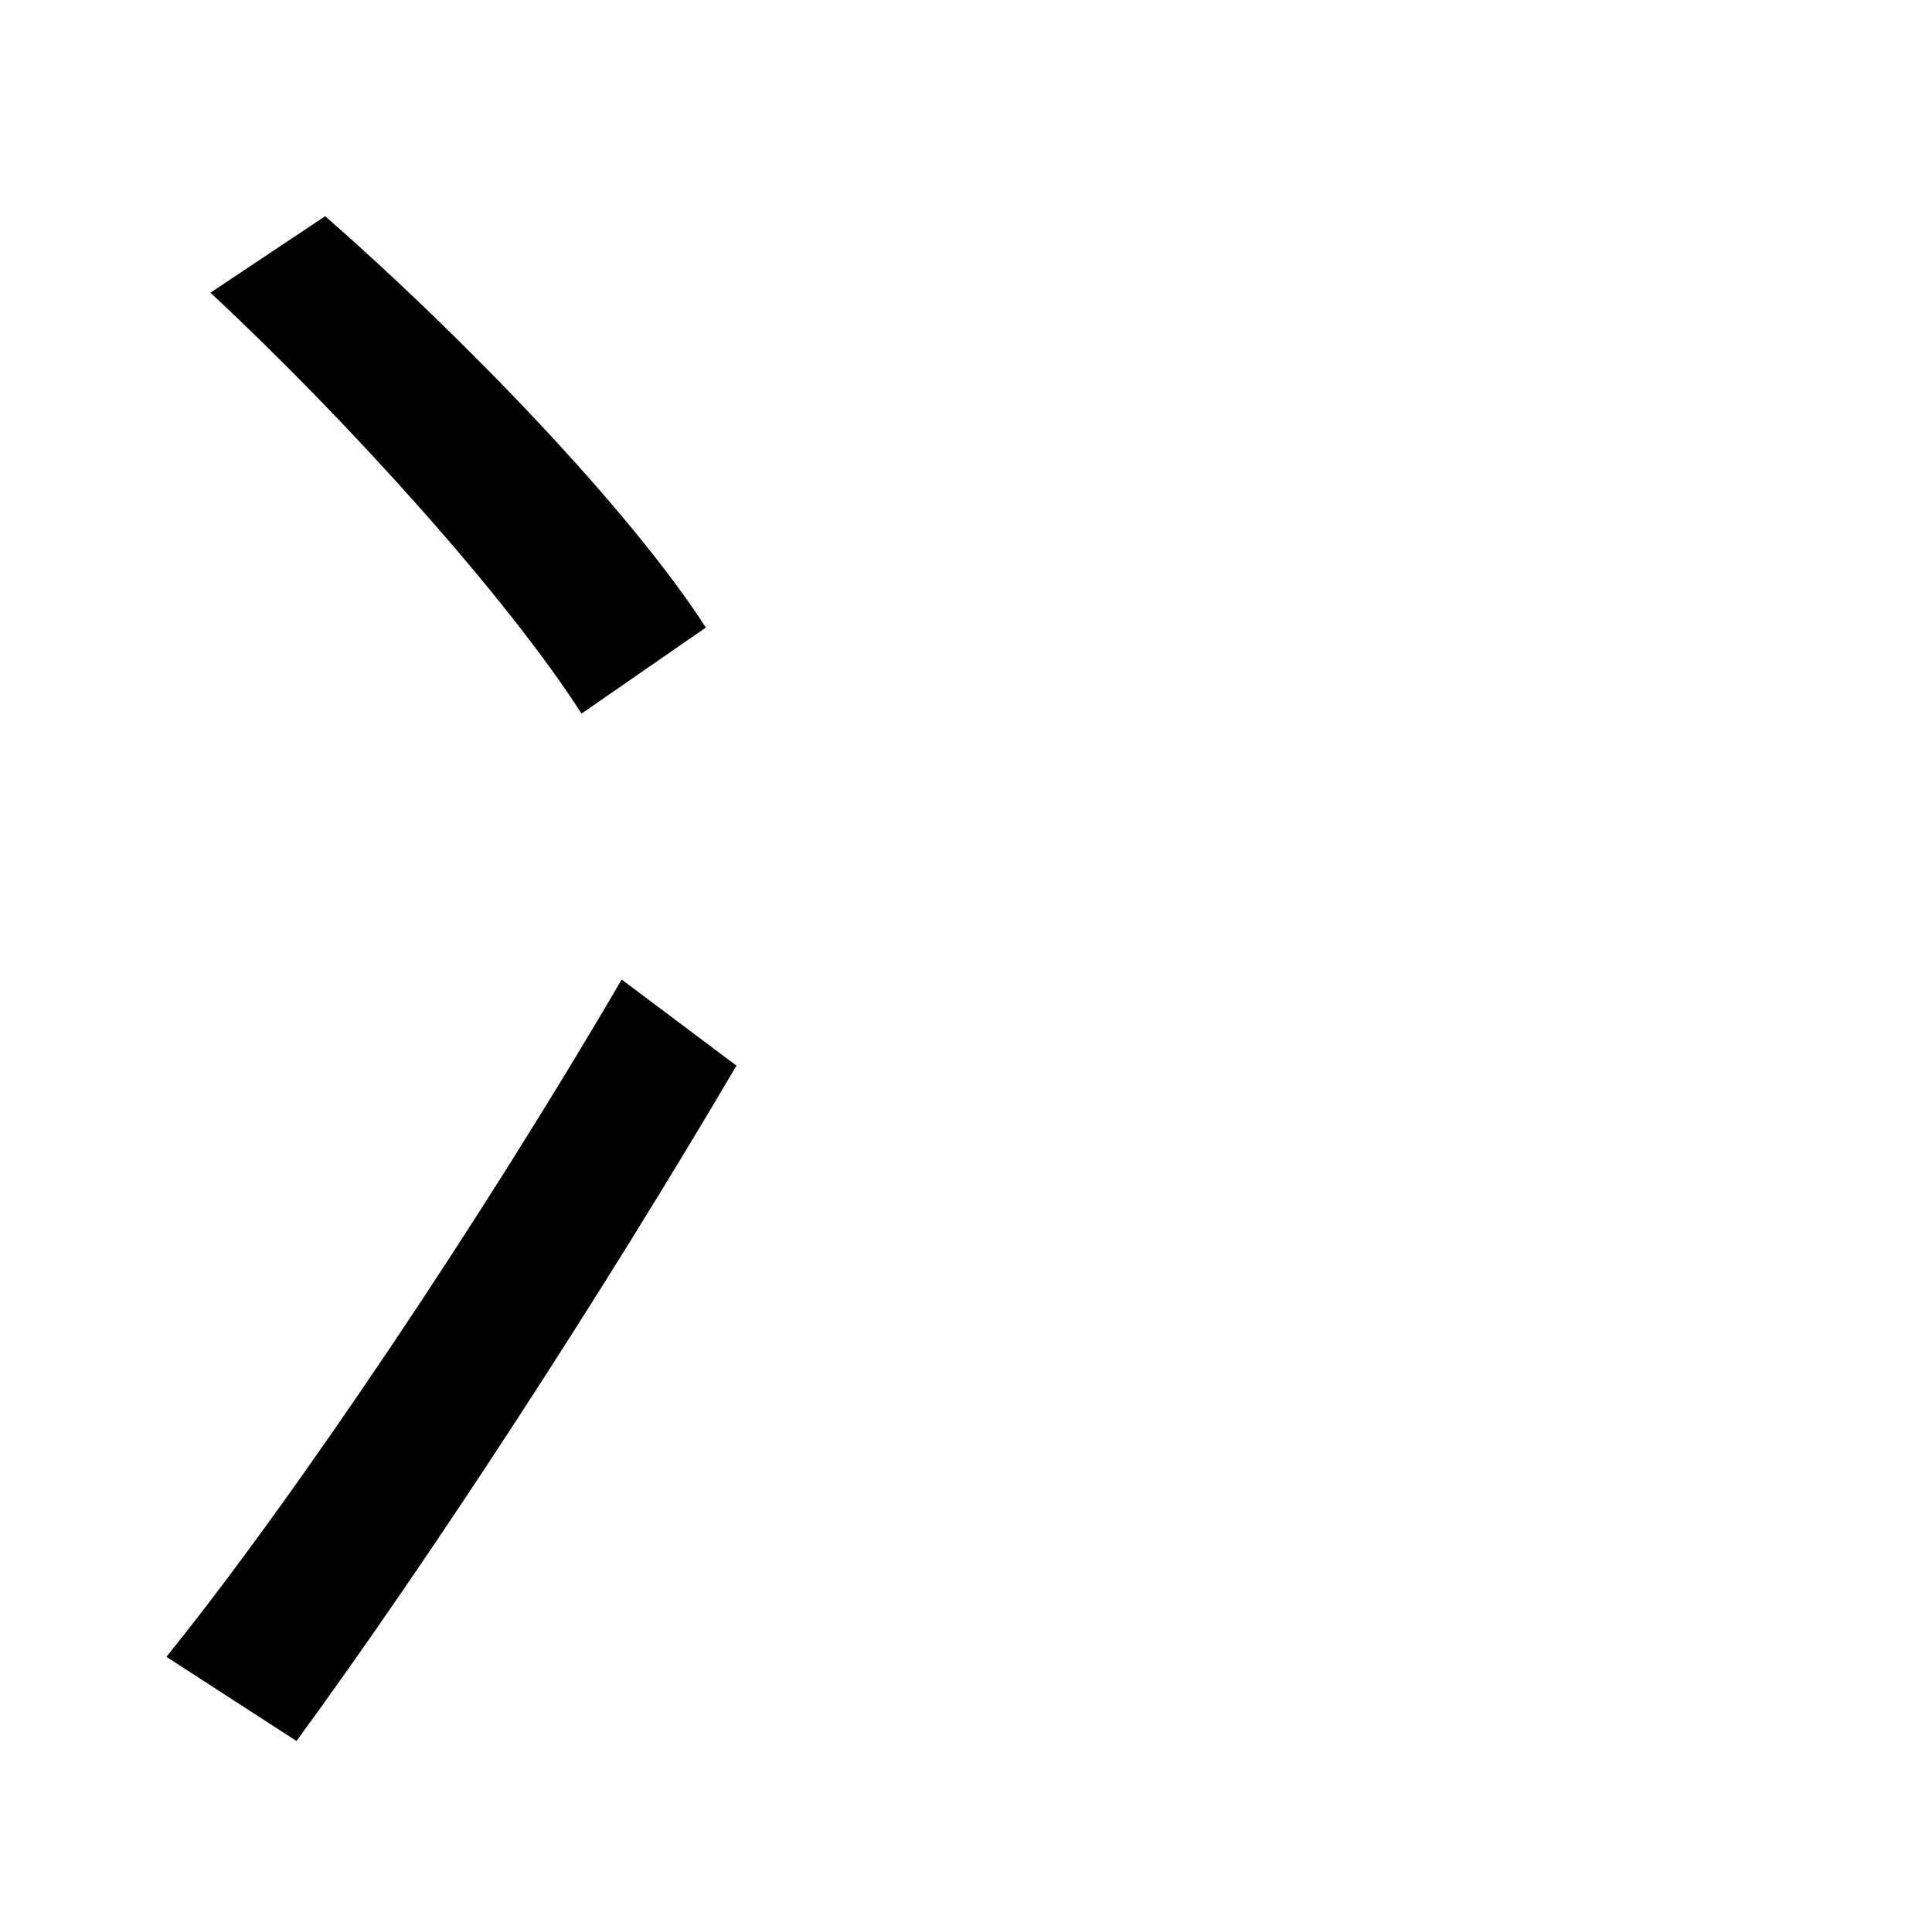 <?xml version="1.0" standalone="no"?>
<!DOCTYPE svg PUBLIC "-//W3C//DTD SVG 1.1//EN" "http://www.w3.org/Graphics/SVG/1.1/DTD/svg11.dtd" >
<svg xmlns="http://www.w3.org/2000/svg" xmlns:xlink="http://www.w3.org/1999/xlink" version="1.1" viewBox="-10 0 1010 1000">
   <path fill="currentColor"
d="M100 153l60 -40c72 63 159 153 199 215l-65 45c-39 -61 -123 -154 -194 -220zM77 866c67 -83 165 -229 238 -354l60 45c-70 119 -159 256 -230 353z" />
</svg>
